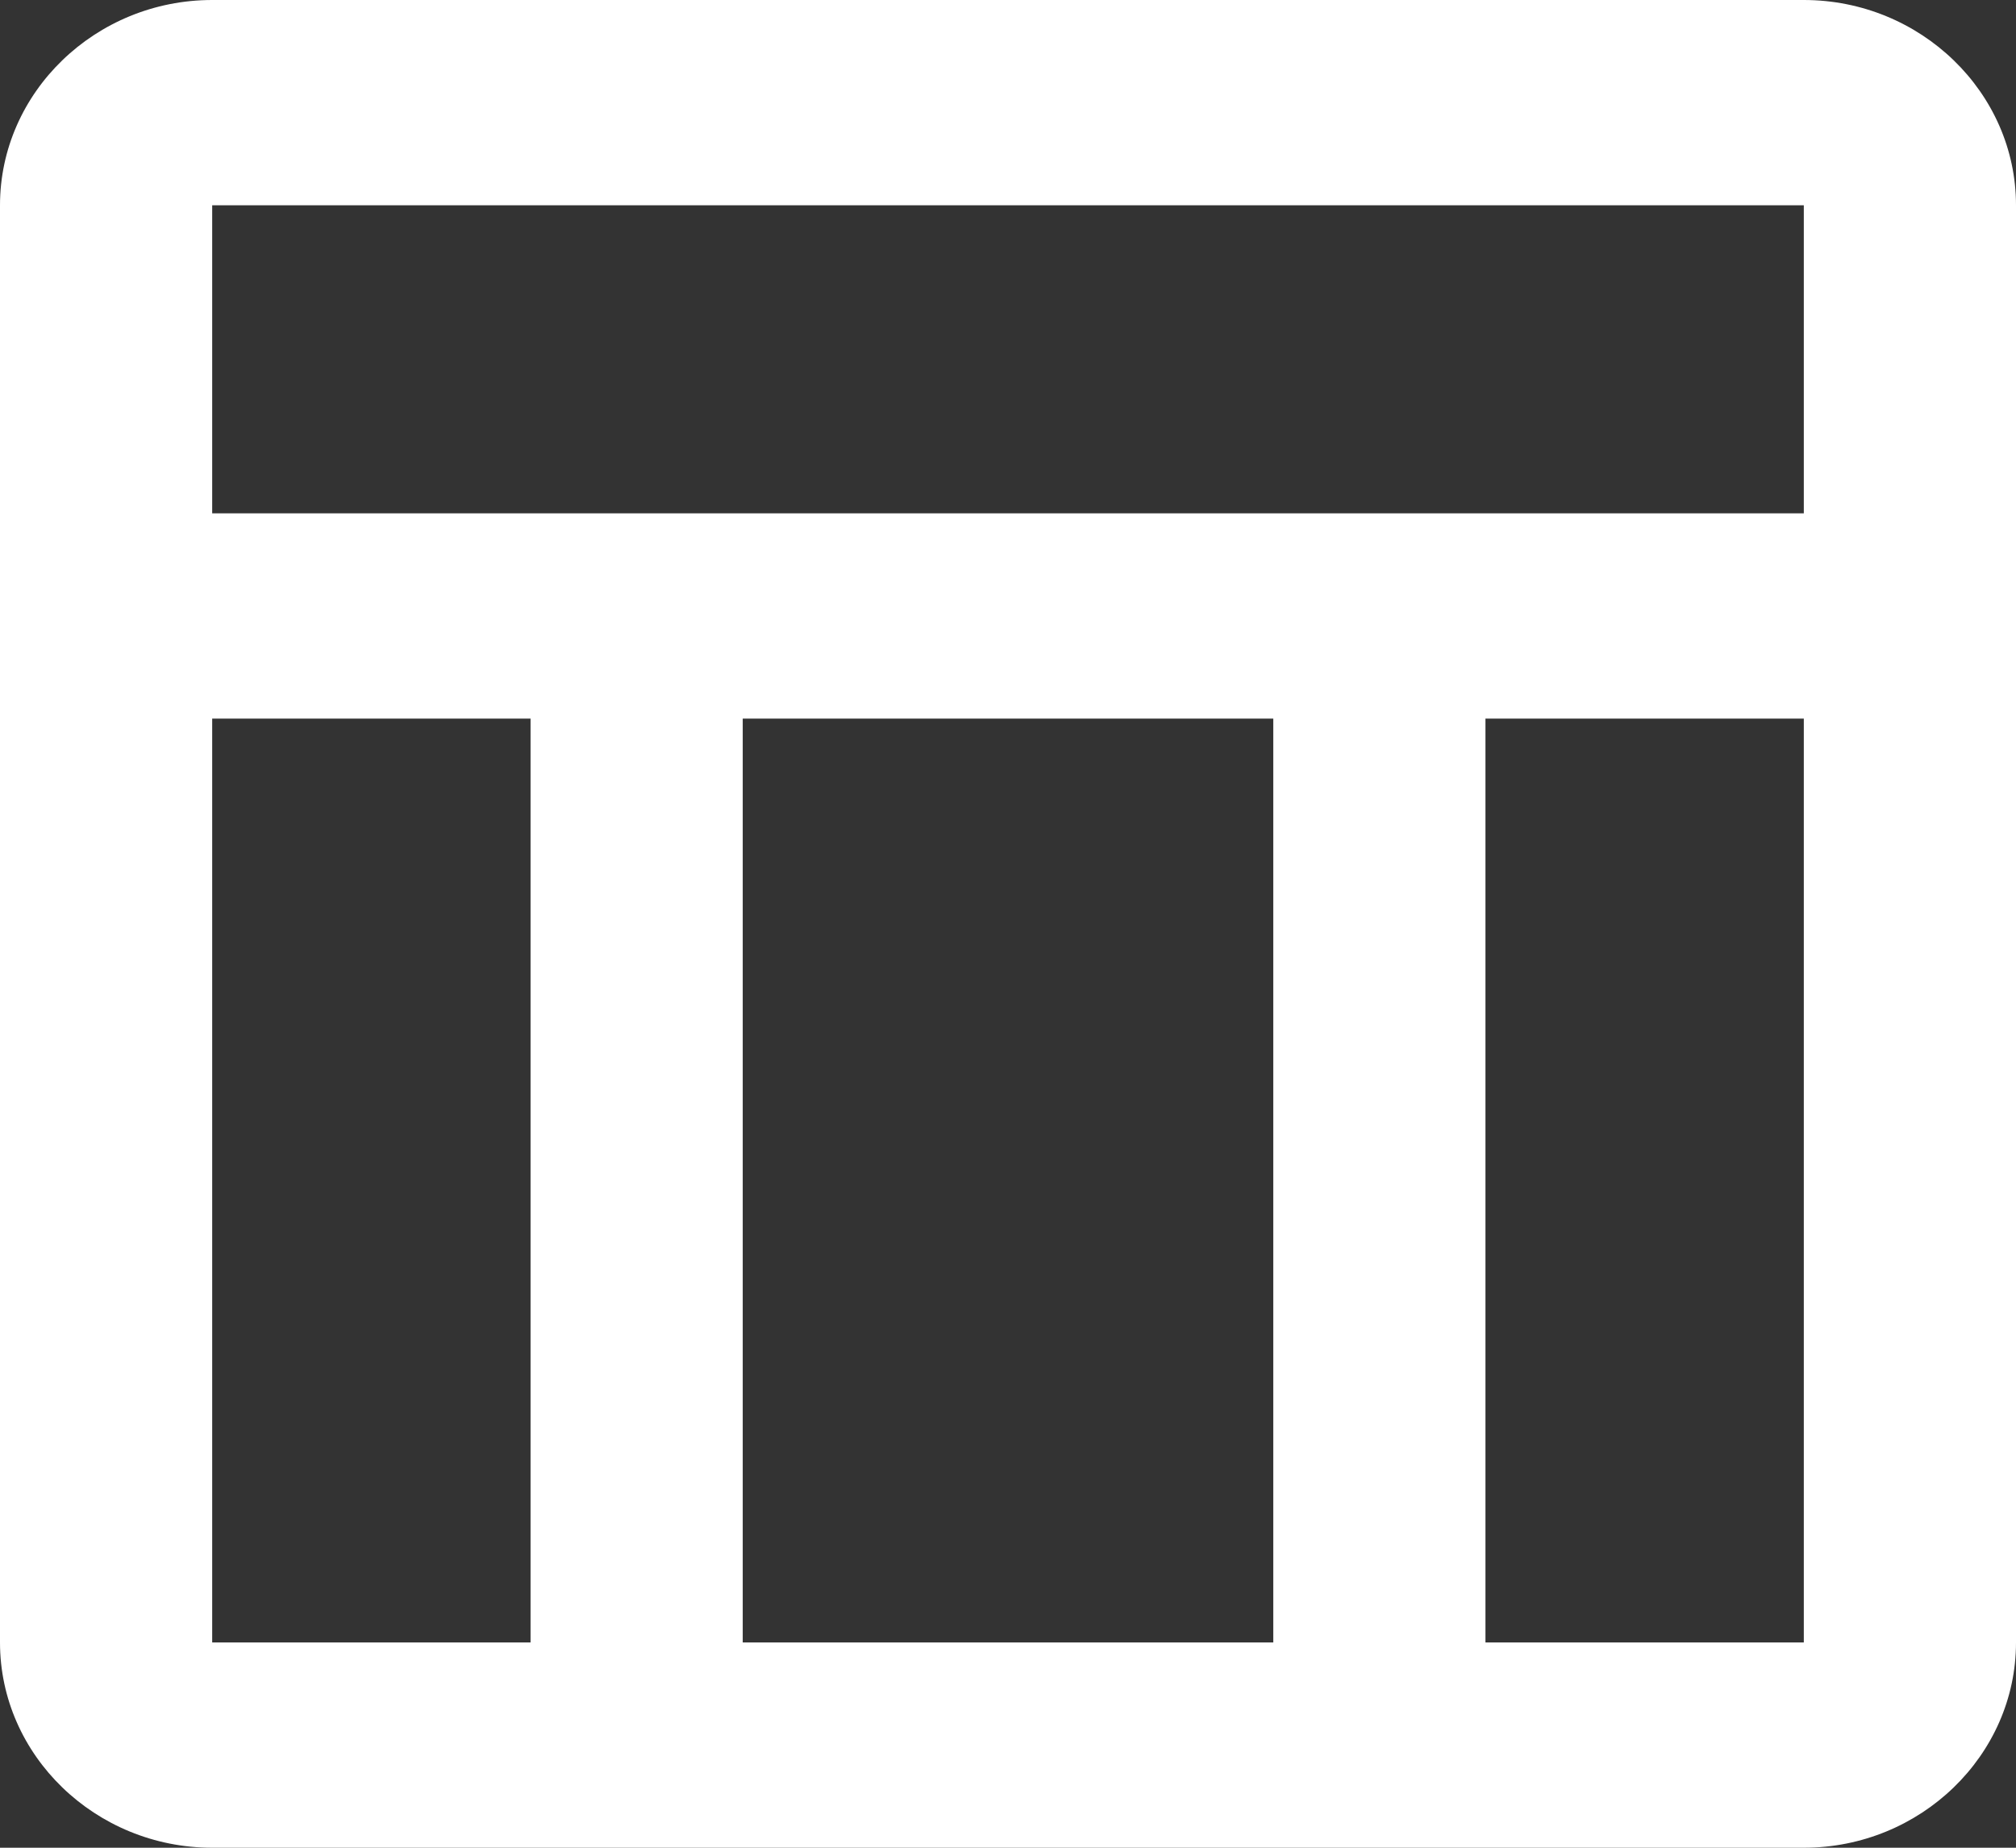 <svg width="12" height="11" viewBox="0 0 12 11" fill="none" xmlns="http://www.w3.org/2000/svg">
<rect x="0" y="0" width="12" height="11" fill="#333333" stroke="none"/>
<path d="M10.737 0H1.263C0.568 0 0 0.55 0 1.222V9.778C0 10.45 0.568 11 1.263 11H10.737C11.432 11 12 10.45 12 9.778V1.222C12 0.55 11.432 0 10.737 0ZM10.737 1.222V3.056H1.263V1.222H10.737ZM7.579 9.778H4.421V4.278H7.579V9.778ZM1.263 4.278H3.158V9.778H1.263V4.278ZM8.842 9.778V4.278H10.737V9.778H8.842Z" fill="white"/>
</svg>
